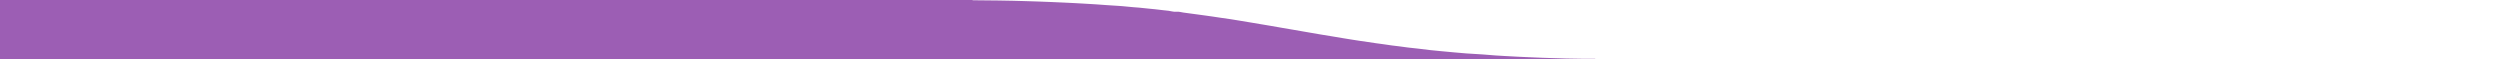 <?xml version="1.0" encoding="utf-8"?>
<!-- Generator: Adobe Illustrator 27.0.0, SVG Export Plug-In . SVG Version: 6.00 Build 0)  -->
<svg version="1.1" id="Layer_1" xmlns="http://www.w3.org/2000/svg" xmlns:xlink="http://www.w3.org/1999/xlink" x="0px" y="0px"
	 width="4891px" height="115.5px" viewBox="0 0 4891 115.5" style="enable-background:new 0 0 4891 115.5;" xml:space="preserve">
<style type="text/css">
	.st0{fill:#9C5EB4;}
</style>
<g id="OtlM1e.tif">
	<g>
		<path class="st0" d="M3121,115c-0.1,0.2-0.2,0.5-0.3,0.5c-0.7,0,1770.9,0,1770.3,0c-415.2,0-4475.8,0-4891,0C0,77,0,38.5,0,0
			c9.5,0,1892,0,1901.5,0c0.8,0.2,1.7,0.5,2.5,0.5c16.5,0.2,32.9,0.3,49.4,0.5c9.2,0.1,18.4,0.3,27.6,0.5c6.1,0.1,12.3,0.3,18.4,0.5
			c5.6,0.2,11.1,0.3,16.7,0.5c5.1,0.2,10.3,0.3,15.4,0.5c8.6,0.3,17.2,0.6,25.8,1c7.5,0.3,15,0.7,22.6,1c6.9,0.3,13.9,0.6,20.8,1
			c6,0.3,12,0.6,18.1,1c8.4,0.5,16.8,1,25.2,1.5c6.9,0.4,13.8,1,20.7,1.5c7.7,0.5,15.5,1,23.2,1.5c2.4,0.2,4.8,0.3,7.1,0.5
			c7,0.6,14.1,1.3,21.1,2c4.3,0.4,8.5,0.6,12.8,1c6.5,0.6,12.9,1.3,19.4,2c3.8,0.4,7.5,0.6,11.3,1.1c5.5,0.6,10.9,1.3,16.3,1.9
			c3.4,0.4,6.9,0.7,10.3,1.1c5.1,0.6,10.2,2.5,15.4,1.9c4.6-0.6,9.1,1,13.7,1.6c4.7,0.6,9.4,1.3,14.1,1.9c4.5,0.6,8.9,1.2,13.4,1.8
			c5.4,0.7,10.7,1.4,16.1,2.2c4.3,0.6,8.6,1.2,12.9,1.8c6,0.9,12,1.8,17.9,2.7c6.1,0.9,12.1,1.7,18.2,2.6c6.9,1.1,13.9,2.2,20.8,3.4
			c6.4,1.1,12.9,2.1,19.3,3.2c6.5,1.1,13,2.2,19.6,3.3c6.4,1.1,12.7,2.1,19.1,3.2c7.2,1.2,14.5,2.5,21.7,3.8
			c6.3,1.1,12.5,2.2,18.8,3.2c6.4,1.1,12.7,2.2,19.1,3.3c6.4,1.1,12.7,2.2,19.1,3.3c6.2,1.1,12.4,2.1,18.6,3.2
			c6.4,1.1,12.7,2.1,19.1,3.1c7.7,1.3,15.5,2.6,23.2,3.9c5.7,0.9,11.4,1.9,17.2,2.8c5.8,0.9,11.6,1.8,17.4,2.7
			c5.1,0.8,10.2,1.4,15.3,2.2c5.1,0.7,10.2,1.6,15.3,2.3c5.2,0.7,10.4,1.4,15.6,2.1c5.5,0.8,11,1.6,16.5,2.4c4.5,0.6,9,1,13.4,1.6
			c5.9,0.8,11.8,1.7,17.8,2.4c6.4,0.8,12.9,1.3,19.3,2.1c8,0.9,15.9,2,23.9,2.9c6.8,0.8,13.6,1.4,20.3,2c8.9,0.8,17.8,1.7,26.8,2.5
			c7.8,0.7,15.6,1.4,23.4,2c8.1,0.6,16.1,1,24.2,1.5c2.6,0.2,5.3,0.3,7.9,0.5c8.5,0.6,16.9,1.4,25.4,2c5.5,0.4,11,0.7,16.6,1
			c9.2,0.5,18.5,1,27.7,1.5c7.5,0.4,15,0.7,22.6,1c7.9,0.3,15.7,0.7,23.6,1c5.2,0.2,10.4,0.3,15.6,0.5c5.4,0.2,10.8,0.3,16.2,0.5
			c5.3,0.2,10.6,0.4,15.9,0.5c10,0.2,19.9,0.4,29.9,0.5C3102.7,115.1,3111.8,115,3121,115z"/>
	</g>
</g>
</svg>

